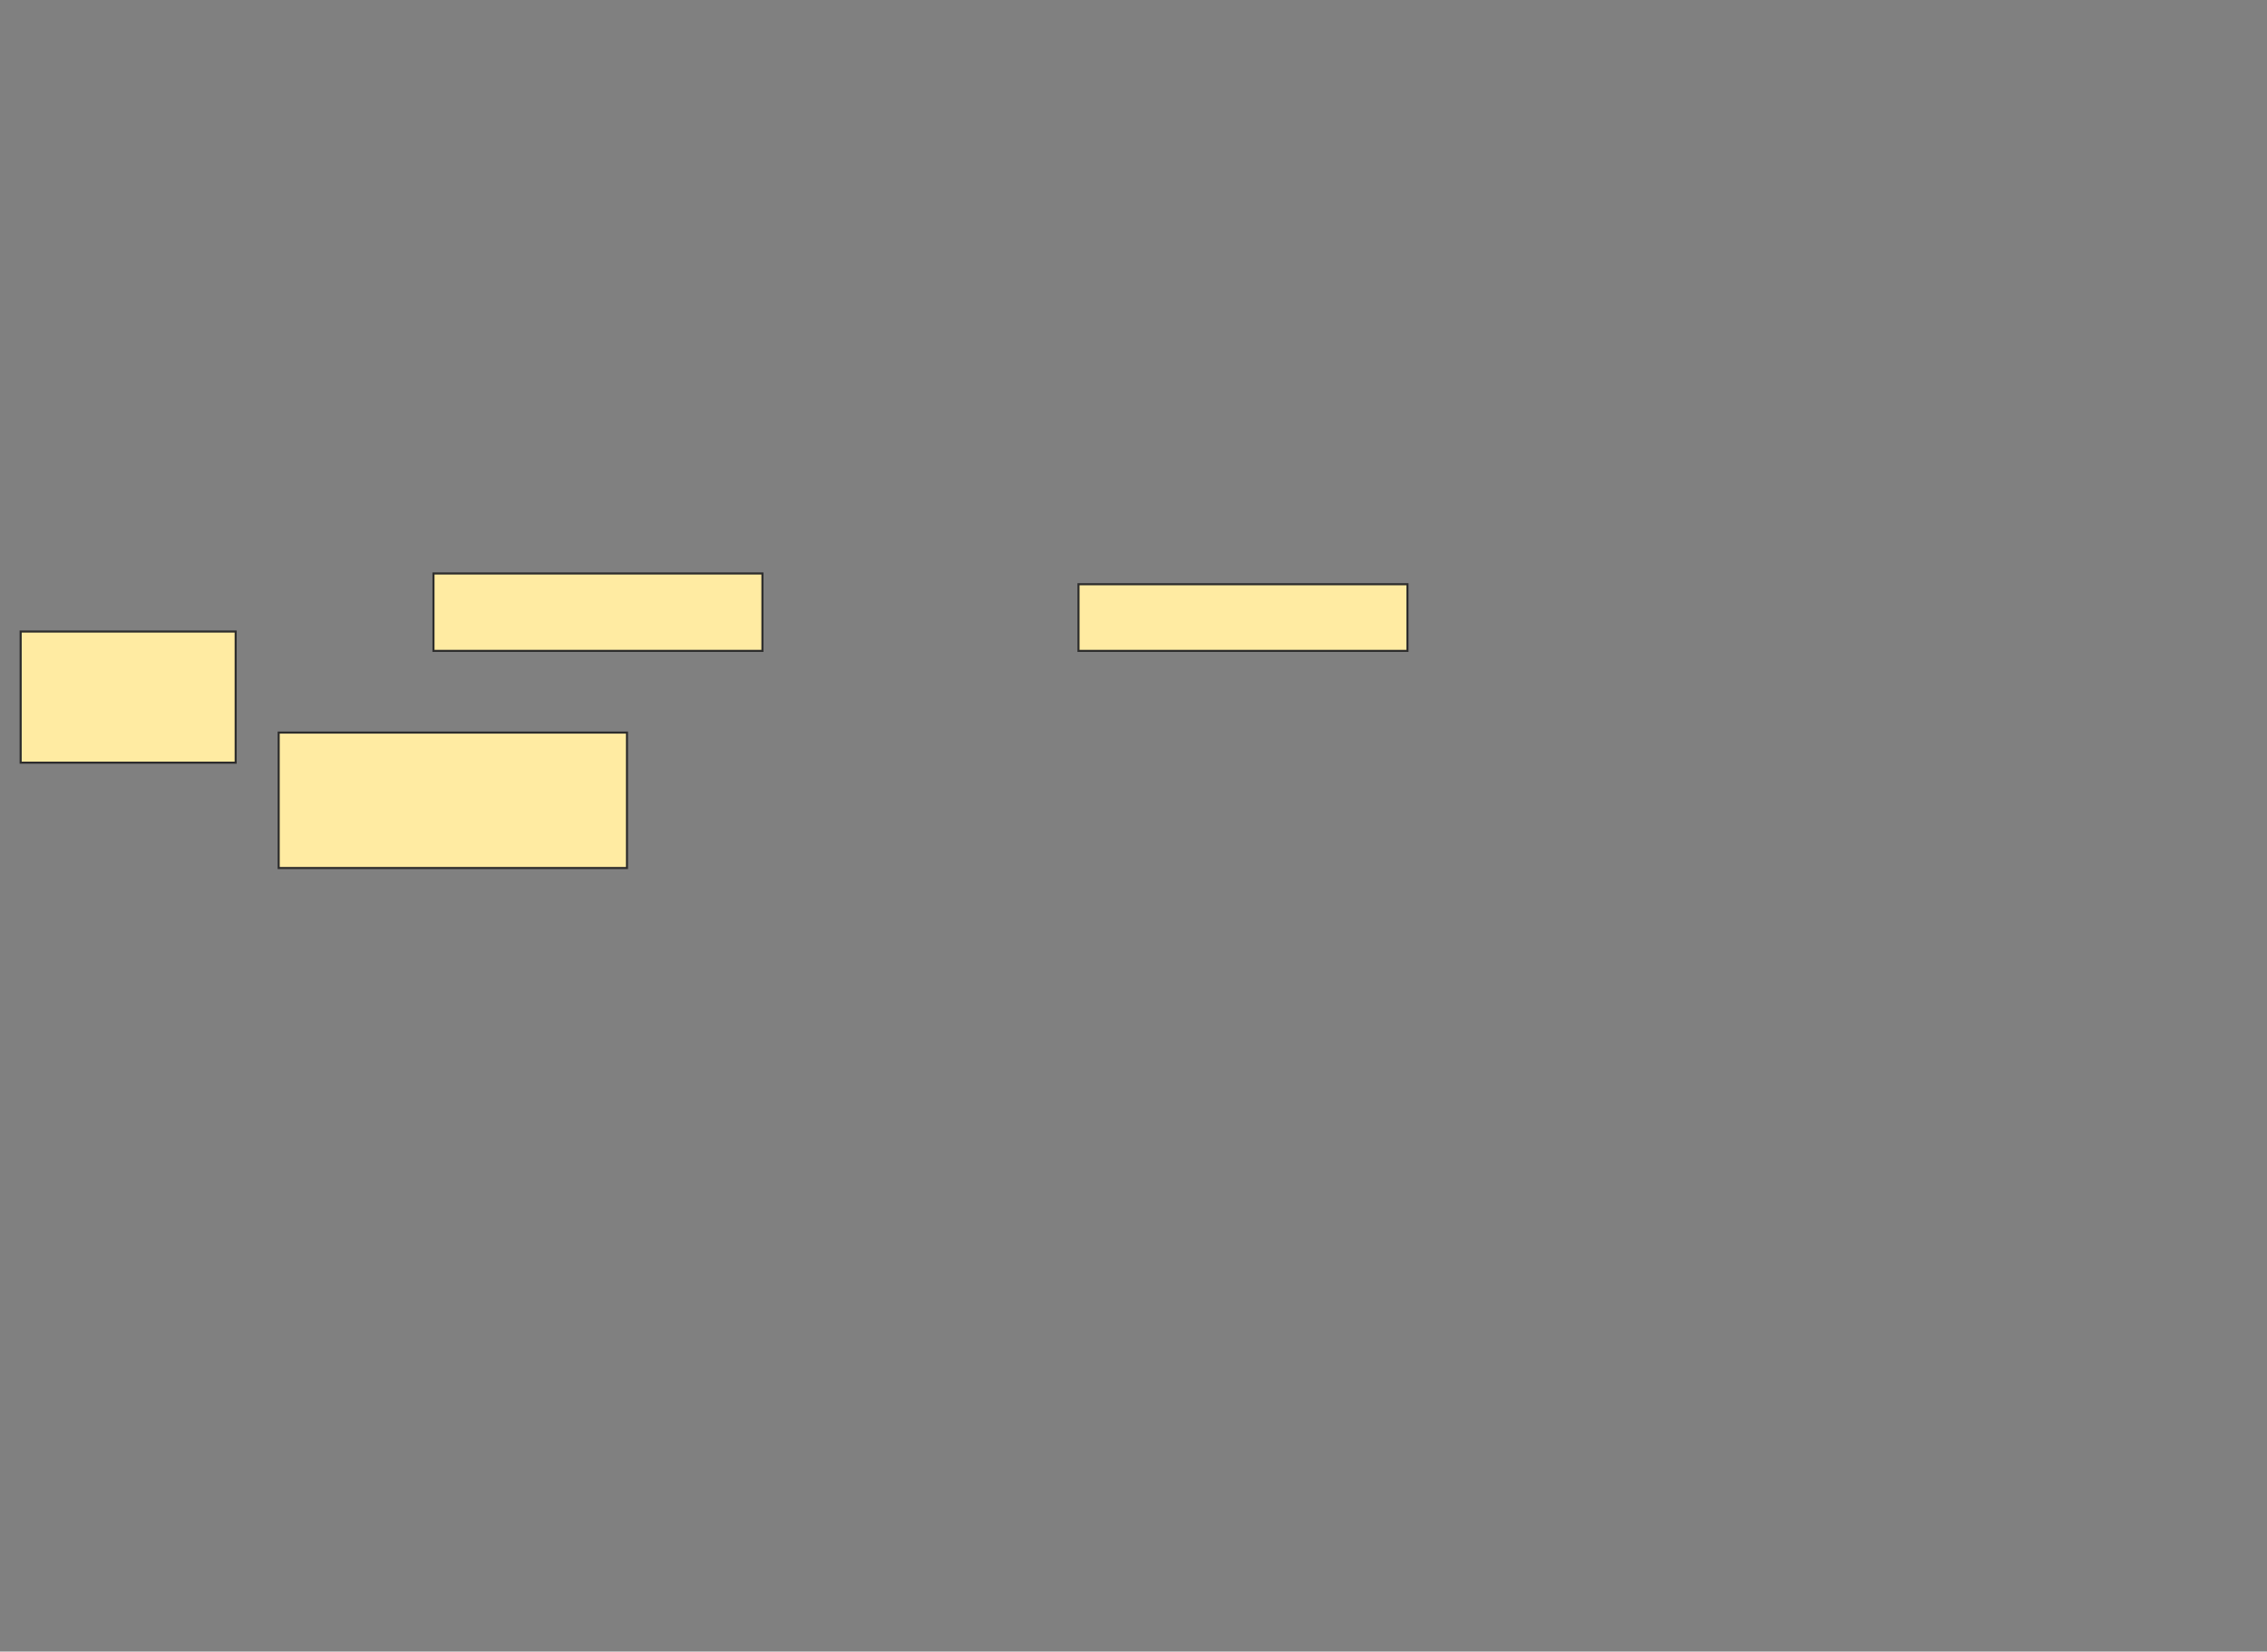 <svg height="792" width="1087" xmlns="http://www.w3.org/2000/svg"><rect width="100%" height="100%" fill="#808080" stroke="none"/><g fill="#ffeba2" stroke="#2d2d2d"><path d="m9.907 302.845h103.093v62.887h-103.093z"/><path d="m133.619 351.299h167.01v64.948h-167.01z"/><path d="m207.845 275.01h157.732v37.113h-157.732z"/><path d="m517.124 280.165h157.732v31.959h-157.732z"/></g></svg>